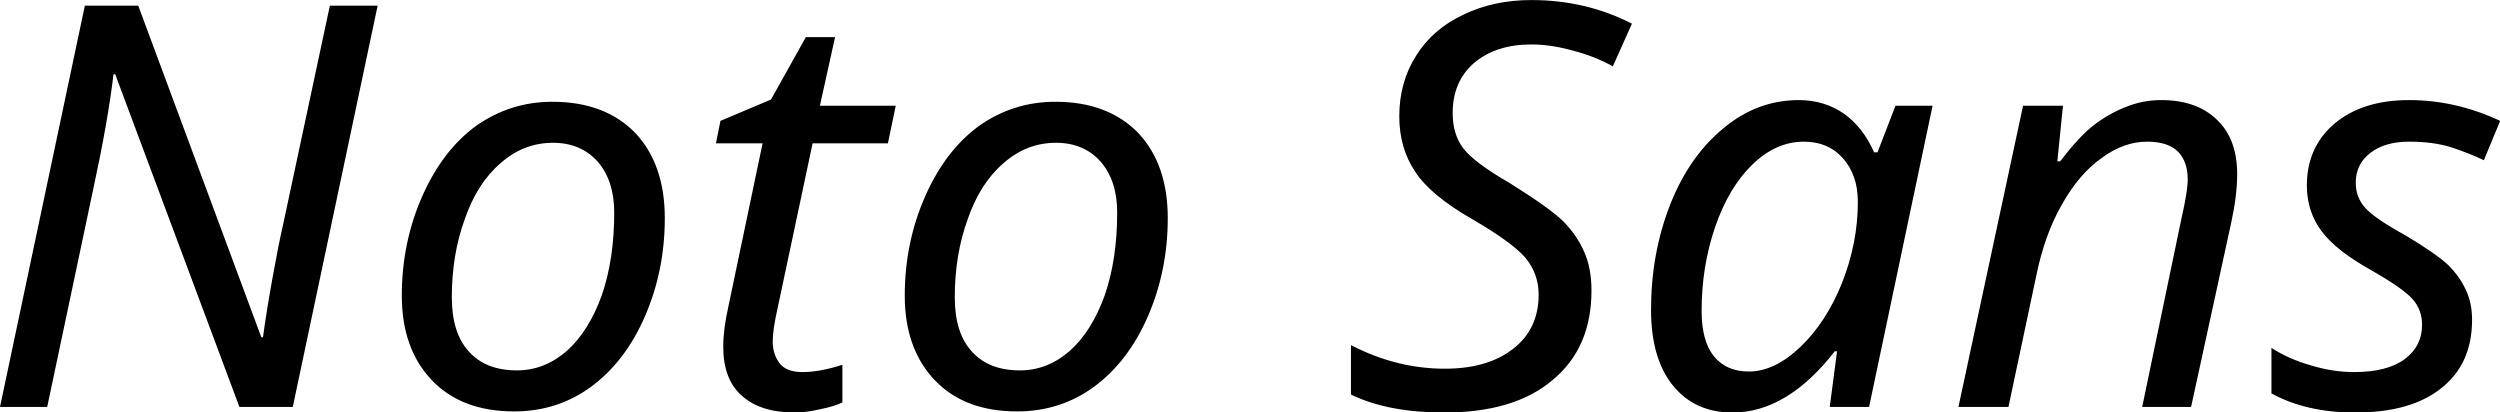 <svg xmlns="http://www.w3.org/2000/svg" viewBox="0.4 -7.241 44.487 7.339"><path d="M7.12-7.14L5.61 0L4.66 0L2.45-5.92L2.42-5.92Q2.32-5.08 2.06-3.88L2.06-3.88L1.24 0L0.40 0L1.91-7.14L2.86-7.14L5.05-1.24L5.08-1.24Q5.14-1.69 5.25-2.30Q5.36-2.91 5.43-3.21L5.43-3.21L6.27-7.14L7.12-7.14ZM11.33-3.46L11.33-3.46Q11.33-4.02 11.04-4.36Q10.74-4.70 10.24-4.70L10.24-4.70Q9.72-4.70 9.31-4.34Q8.89-3.98 8.67-3.34Q8.44-2.71 8.44-1.95L8.44-1.95Q8.44-1.32 8.74-0.99Q9.04-0.65 9.60-0.65L9.60-0.65Q10.09-0.65 10.49-1.00Q10.88-1.35 11.11-1.99Q11.33-2.63 11.33-3.46ZM12.23-3.36L12.23-3.36Q12.23-2.43 11.88-1.62Q11.53-0.81 10.92-0.36Q10.32 0.08 9.55 0.08L9.55 0.08Q8.61 0.08 8.08-0.48Q7.55-1.04 7.55-1.98L7.55-1.98Q7.55-2.92 7.91-3.74Q8.27-4.56 8.87-5.00Q9.48-5.43 10.23-5.43L10.23-5.43Q11.16-5.43 11.70-4.88Q12.23-4.32 12.23-3.36ZM14.68-0.62L14.68-0.62Q14.99-0.62 15.39-0.75L15.39-0.75L15.39-0.08Q15.25-0.01 15.00 0.04Q14.74 0.10 14.55 0.10L14.55 0.10Q13.93 0.10 13.60-0.20Q13.27-0.49 13.27-1.07L13.27-1.07Q13.27-1.38 13.36-1.78L13.36-1.78L13.97-4.69L13.14-4.69L13.22-5.09L14.12-5.47L14.74-6.58L15.26-6.58L14.99-5.36L16.34-5.36L16.20-4.69L14.86-4.69L14.24-1.77Q14.15-1.37 14.15-1.17L14.15-1.17Q14.15-0.94 14.27-0.78Q14.39-0.62 14.68-0.62ZM20.28-3.46L20.28-3.46Q20.28-4.02 19.99-4.36Q19.69-4.70 19.19-4.70L19.19-4.70Q18.67-4.70 18.26-4.34Q17.84-3.98 17.62-3.34Q17.39-2.71 17.39-1.95L17.39-1.95Q17.39-1.32 17.69-0.99Q17.99-0.65 18.55-0.65L18.55-0.65Q19.04-0.65 19.44-1.00Q19.83-1.35 20.06-1.99Q20.28-2.63 20.28-3.46ZM21.18-3.36L21.18-3.36Q21.18-2.43 20.83-1.62Q20.48-0.81 19.87-0.36Q19.27 0.08 18.50 0.08L18.50 0.08Q17.56 0.08 17.03-0.48Q16.50-1.04 16.50-1.98L16.50-1.98Q16.50-2.92 16.86-3.74Q17.22-4.56 17.82-5.00Q18.43-5.43 19.18-5.43L19.18-5.43Q20.11-5.43 20.65-4.88Q21.18-4.32 21.18-3.36ZM28.72-2.07L28.72-2.07Q28.72-1.05 28.03-0.48Q27.35 0.10 26.10 0.10L26.10 0.10Q25.10 0.10 24.44-0.22L24.44-0.22L24.44-1.10Q25.25-0.68 26.11-0.68L26.11-0.68Q26.87-0.68 27.32-1.03Q27.78-1.38 27.78-2.00L27.78-2.00Q27.78-2.37 27.54-2.66Q27.29-2.94 26.60-3.34L26.60-3.34Q25.85-3.77 25.58-4.19Q25.30-4.61 25.30-5.17L25.30-5.17Q25.30-5.78 25.60-6.25Q25.89-6.72 26.44-6.98Q26.98-7.24 27.65-7.24L27.65-7.24Q28.62-7.24 29.44-6.82L29.44-6.82L29.10-6.06Q28.78-6.24 28.39-6.34Q28.00-6.45 27.65-6.45L27.65-6.45Q27.02-6.45 26.63-6.12Q26.25-5.79 26.25-5.23L26.25-5.23Q26.25-4.85 26.44-4.60Q26.63-4.35 27.27-3.98L27.27-3.98Q27.96-3.55 28.21-3.31Q28.46-3.06 28.59-2.76Q28.72-2.47 28.72-2.07ZM31.23 0.10L31.23 0.10Q30.56 0.10 30.17-0.38Q29.78-0.86 29.78-1.73L29.78-1.73Q29.78-2.73 30.12-3.60Q30.46-4.46 31.07-4.96Q31.67-5.46 32.41-5.46L32.41-5.46Q32.86-5.46 33.21-5.22Q33.55-4.98 33.75-4.53L33.75-4.53L33.81-4.53L34.13-5.36L34.79-5.36L33.66 0L32.96 0L33.09-0.99L33.05-0.99Q32.20 0.10 31.23 0.10ZM31.52-0.63L31.52-0.63Q31.98-0.63 32.44-1.07Q32.90-1.51 33.18-2.21Q33.46-2.92 33.46-3.65L33.46-3.65Q33.46-4.13 33.19-4.43Q32.93-4.72 32.50-4.72L32.50-4.72Q32.00-4.72 31.58-4.31Q31.16-3.90 30.92-3.20Q30.68-2.50 30.68-1.71L30.68-1.71Q30.68-1.17 30.90-0.90Q31.12-0.63 31.52-0.63ZM40.10-3.26L39.39 0L38.52 0L39.22-3.36Q39.33-3.84 39.33-4.05L39.33-4.05Q39.33-4.36 39.16-4.54Q38.98-4.72 38.61-4.72L38.61-4.72Q38.19-4.72 37.80-4.43Q37.40-4.15 37.09-3.60Q36.78-3.06 36.63-2.31L36.63-2.31L36.14 0L35.25 0L36.40-5.36L37.11-5.36L37.01-4.37L37.06-4.37Q37.38-4.79 37.64-5Q37.91-5.21 38.21-5.33Q38.52-5.46 38.86-5.46L38.86-5.46Q39.49-5.46 39.85-5.11Q40.21-4.77 40.21-4.14L40.21-4.14Q40.21-3.76 40.10-3.26L40.10-3.26ZM44.39-1.55L44.39-1.55Q44.39-0.77 43.85-0.34Q43.31 0.10 42.31 0.10L42.31 0.10Q41.44 0.10 40.82-0.24L40.82-0.24L40.82-1.05Q41.13-0.85 41.52-0.74Q41.91-0.62 42.29-0.62L42.29-0.62Q42.88-0.62 43.19-0.85Q43.50-1.08 43.50-1.46L43.50-1.46Q43.50-1.73 43.33-1.92Q43.16-2.11 42.60-2.43L42.60-2.43Q41.97-2.78 41.71-3.13Q41.45-3.48 41.45-3.94L41.45-3.94Q41.45-4.62 41.94-5.04Q42.44-5.46 43.27-5.46L43.27-5.46Q44.10-5.46 44.89-5.09L44.89-5.09L44.60-4.39Q44.35-4.51 44.02-4.62Q43.70-4.72 43.27-4.72L43.27-4.72Q42.84-4.72 42.58-4.52Q42.32-4.32 42.32-3.99L42.32-3.99Q42.32-3.72 42.50-3.53Q42.68-3.34 43.21-3.05L43.21-3.05Q43.76-2.72 43.97-2.52Q44.17-2.32 44.28-2.08Q44.39-1.85 44.39-1.55Z"/></svg>